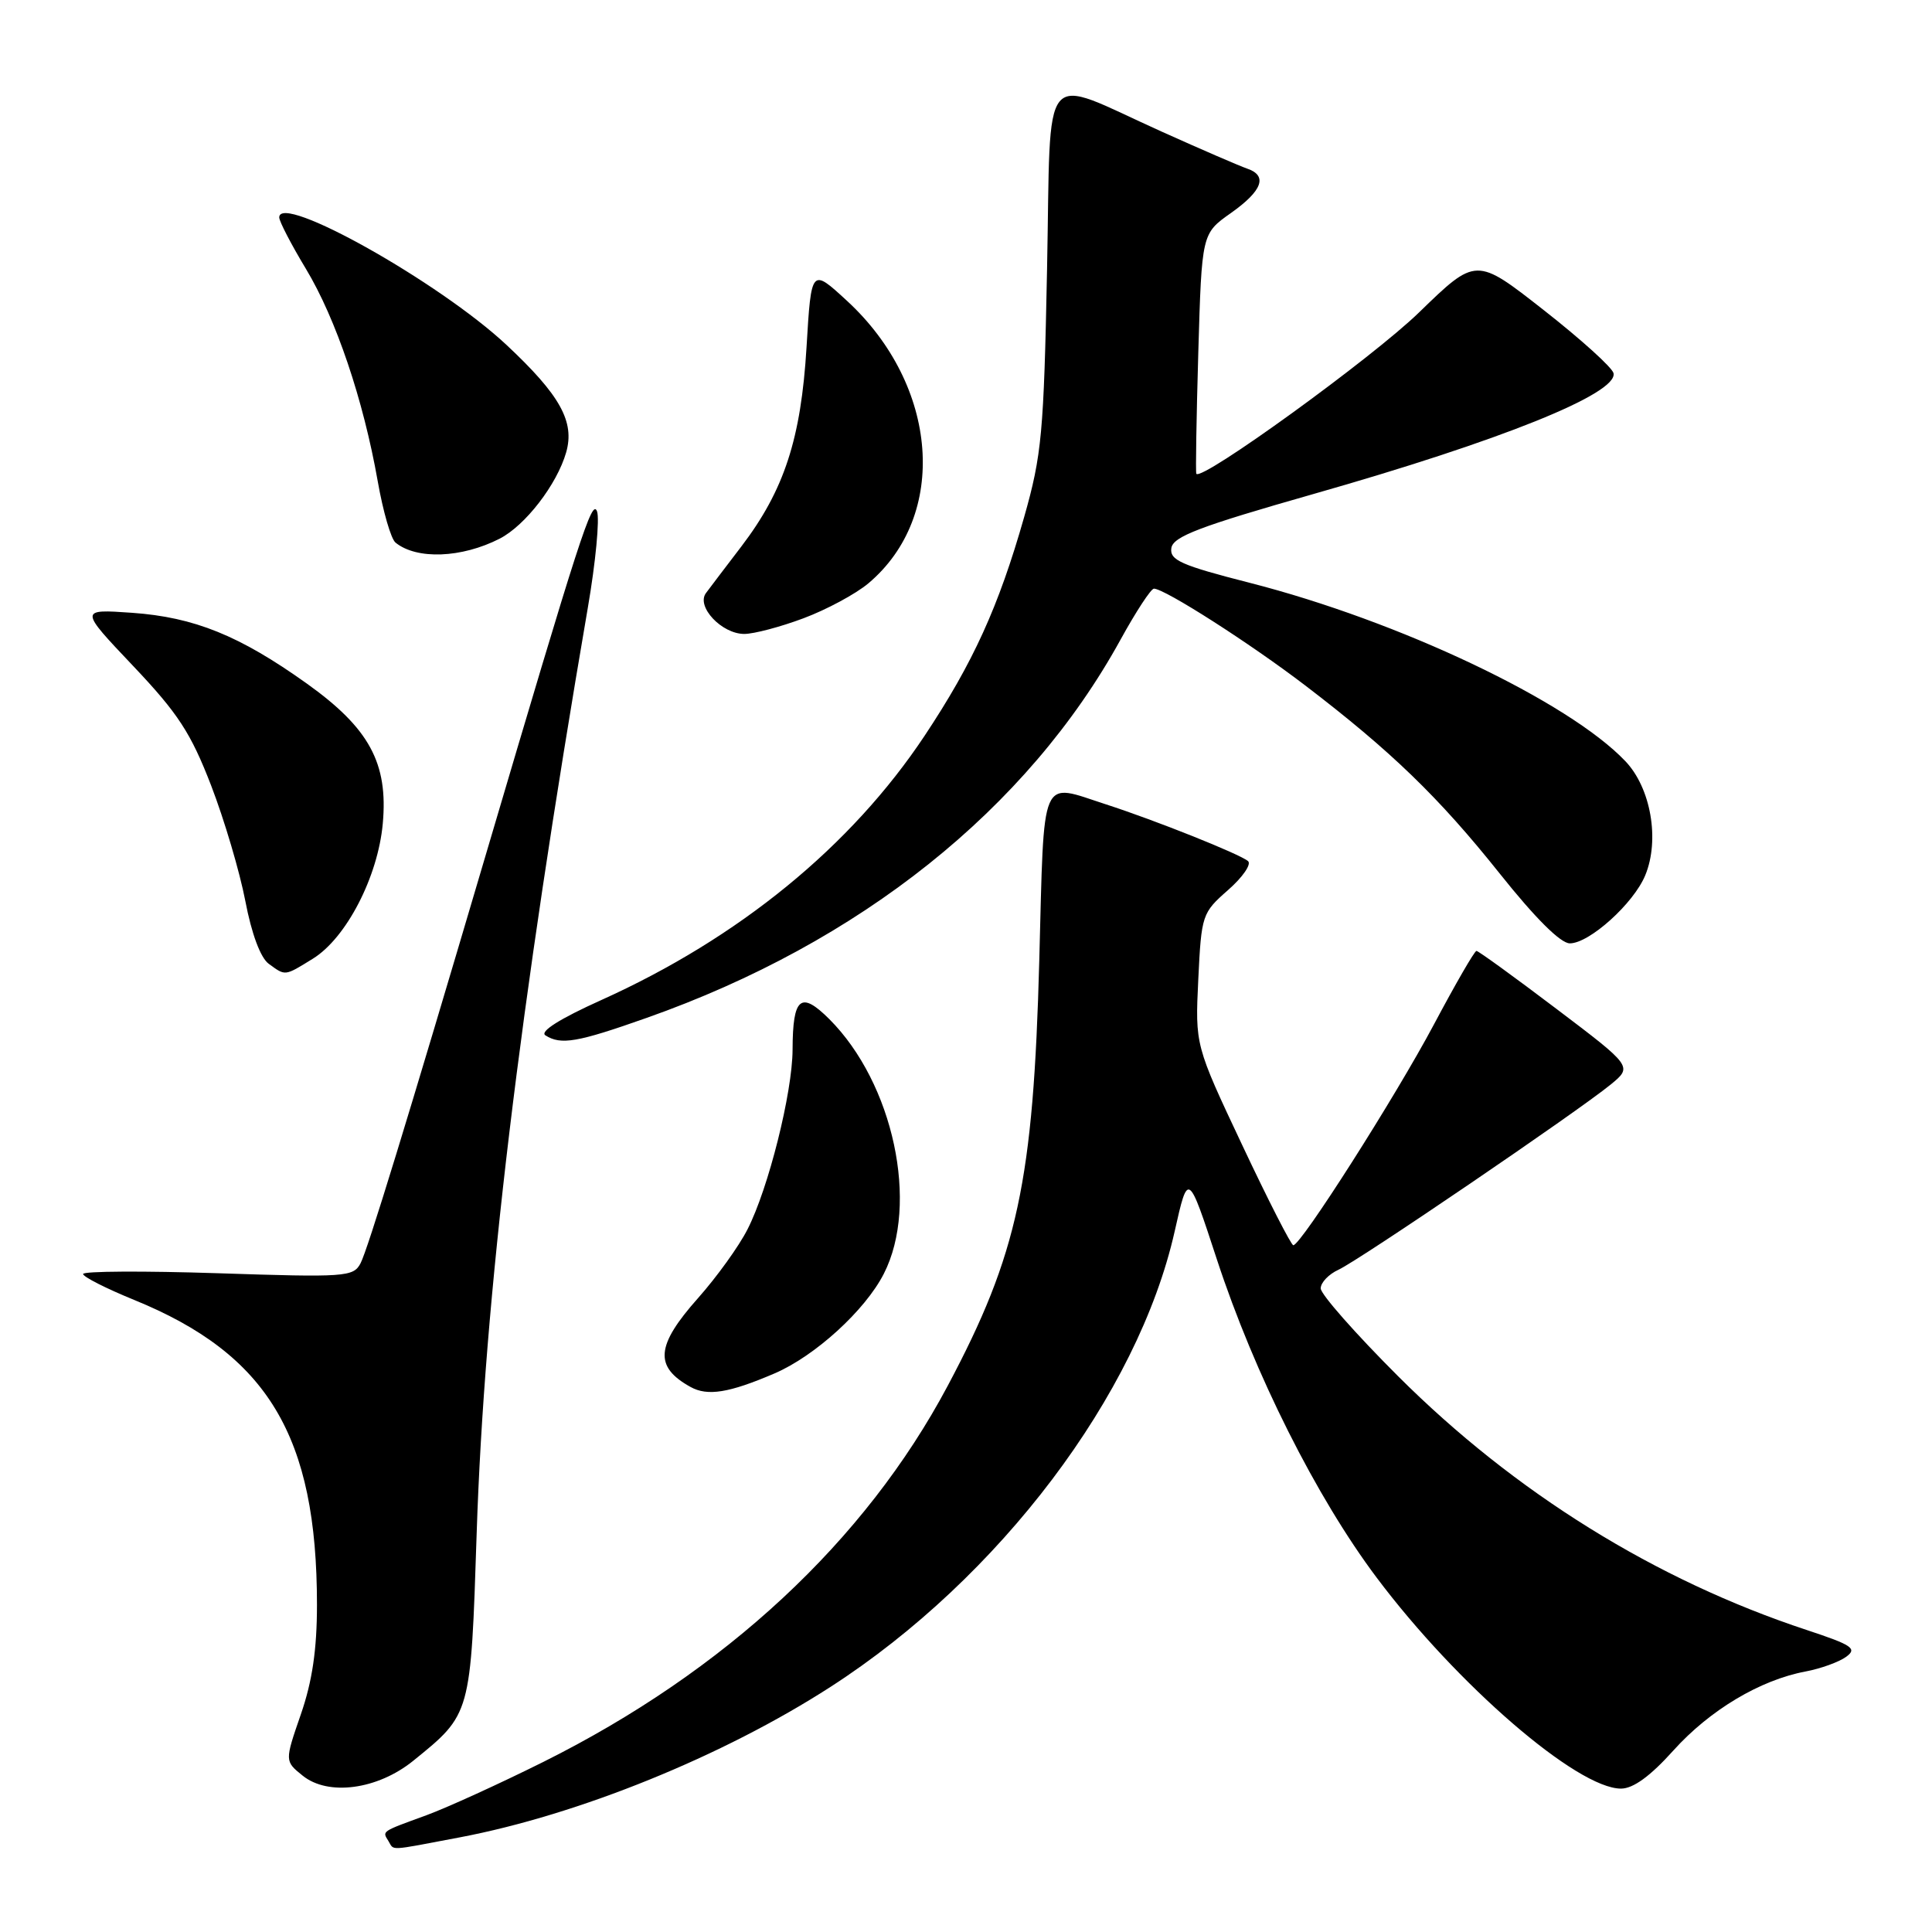 <?xml version="1.0" encoding="UTF-8" standalone="no"?>
<!DOCTYPE svg PUBLIC "-//W3C//DTD SVG 1.1//EN" "http://www.w3.org/Graphics/SVG/1.1/DTD/svg11.dtd" >
<svg xmlns="http://www.w3.org/2000/svg" xmlns:xlink="http://www.w3.org/1999/xlink" version="1.1" viewBox="0 0 256 256">
 <g >
 <path fill="currentColor"
d=" M 60.92 243.46 C 76.67 240.47 95.82 232.70 110.05 223.52 C 132.41 209.10 150.79 184.77 155.65 163.16 C 157.43 155.24 157.43 155.24 161.24 166.87 C 166.23 182.08 174.43 198.41 182.42 209.05 C 193.08 223.26 209.00 237.00 214.79 237.00 C 216.41 237.00 218.68 235.35 221.74 231.94 C 226.55 226.60 233.22 222.61 239.25 221.48 C 241.26 221.10 243.67 220.23 244.62 219.54 C 246.12 218.44 245.46 217.99 239.42 215.99 C 219.38 209.38 200.71 197.79 185.25 182.35 C 179.61 176.72 175.00 171.49 175.00 170.72 C 175.00 169.95 176.06 168.84 177.35 168.25 C 180.05 167.02 209.02 147.31 213.42 143.71 C 216.33 141.32 216.33 141.32 206.21 133.66 C 200.65 129.45 195.89 126.00 195.64 126.00 C 195.38 126.00 192.85 130.39 190.00 135.75 C 184.89 145.36 172.38 165.00 171.37 165.00 C 171.09 165.00 168.04 159.04 164.61 151.75 C 158.36 138.50 158.36 138.50 158.78 129.76 C 159.19 121.23 159.29 120.95 162.72 117.94 C 164.66 116.24 165.85 114.51 165.37 114.10 C 164.27 113.16 153.04 108.68 146.57 106.59 C 137.72 103.73 138.38 102.17 137.71 127.25 C 136.93 156.54 134.86 166.18 125.57 183.64 C 114.63 204.20 96.10 221.44 72.00 233.46 C 66.22 236.34 59.25 239.52 56.50 240.53 C 50.47 242.73 50.64 242.61 51.46 243.93 C 52.27 245.24 51.25 245.29 60.92 243.46 Z  M 54.76 233.31 C 62.43 227.10 62.37 227.29 63.16 203.21 C 64.17 172.04 68.80 133.51 77.89 80.53 C 78.93 74.50 79.47 68.75 79.11 67.76 C 78.46 66.02 76.91 70.81 64.30 113.50 C 53.98 148.45 48.71 165.62 47.77 167.40 C 46.82 169.20 45.77 169.27 28.88 168.71 C 19.05 168.39 11.01 168.43 11.01 168.81 C 11.02 169.19 14.06 170.73 17.76 172.24 C 35.49 179.46 42.00 190.31 42.00 212.63 C 42.00 218.58 41.38 222.78 39.86 227.17 C 37.72 233.36 37.72 233.36 40.10 235.28 C 43.48 238.02 50.03 237.14 54.76 233.31 Z  M 102.62 181.99 C 107.99 179.69 114.64 173.63 117.11 168.78 C 121.82 159.56 118.39 143.55 109.90 135.05 C 106.10 131.26 105.04 132.13 105.02 139.09 C 105.00 144.78 101.82 157.48 99.05 162.89 C 97.92 165.13 94.96 169.23 92.49 172.01 C 86.89 178.31 86.66 181.10 91.50 183.78 C 93.75 185.03 96.61 184.57 102.62 181.99 Z  M 85.67 134.88 C 113.96 124.90 136.15 107.19 148.48 84.75 C 150.52 81.04 152.51 78.00 152.90 78.00 C 154.32 78.00 165.65 85.25 172.94 90.82 C 184.33 99.52 190.66 105.64 198.72 115.75 C 203.42 121.65 206.78 125.00 208.01 125.00 C 210.60 125.00 216.46 119.72 218.00 115.99 C 219.95 111.29 218.75 104.39 215.36 100.85 C 207.79 92.91 185.41 82.29 165.57 77.22 C 156.49 74.90 154.97 74.22 155.21 72.62 C 155.45 71.09 158.95 69.76 174.00 65.47 C 198.88 58.39 214.41 52.14 213.80 49.45 C 213.64 48.71 209.47 44.94 204.54 41.08 C 195.59 34.06 195.59 34.06 188.04 41.39 C 181.86 47.40 159.25 63.78 158.52 62.78 C 158.41 62.63 158.53 55.40 158.78 46.73 C 159.24 30.95 159.24 30.95 163.10 28.23 C 167.28 25.27 168.01 23.28 165.25 22.34 C 164.29 22.01 159.19 19.81 153.93 17.44 C 137.59 10.08 139.29 8.04 138.74 35.67 C 138.31 57.42 138.04 60.29 135.71 68.50 C 132.32 80.41 128.94 87.82 122.51 97.50 C 112.78 112.14 97.91 124.29 79.70 132.50 C 74.17 134.99 71.48 136.69 72.27 137.19 C 74.33 138.50 76.48 138.13 85.67 134.88 Z  M 41.46 127.03 C 45.89 124.29 50.08 116.18 50.72 109.13 C 51.45 101.11 48.93 96.48 40.62 90.55 C 31.73 84.21 25.75 81.79 17.52 81.20 C 10.50 80.71 10.50 80.71 17.63 88.23 C 23.60 94.53 25.28 97.11 27.97 104.07 C 29.73 108.64 31.77 115.54 32.51 119.40 C 33.34 123.75 34.52 126.91 35.61 127.71 C 37.85 129.34 37.67 129.37 41.46 127.03 Z  M 106.48 81.92 C 109.53 80.78 113.39 78.70 115.06 77.30 C 125.71 68.33 124.41 51.08 112.23 39.86 C 107.50 35.50 107.50 35.50 106.87 46.00 C 106.14 58.14 103.91 64.96 98.24 72.40 C 96.18 75.09 94.07 77.88 93.54 78.59 C 92.22 80.37 95.63 84.00 98.62 84.00 C 99.89 84.00 103.42 83.07 106.48 81.92 Z  M 66.20 71.38 C 69.60 69.64 73.80 64.20 75.02 59.94 C 76.18 55.88 74.23 52.36 67.10 45.69 C 58.20 37.37 37.00 25.48 37.00 28.81 C 37.00 29.33 38.59 32.40 40.54 35.63 C 44.52 42.24 48.15 52.98 50.05 63.76 C 50.75 67.76 51.81 71.42 52.41 71.90 C 55.22 74.18 61.17 73.95 66.20 71.38 Z "/>
</g>
</svg>
